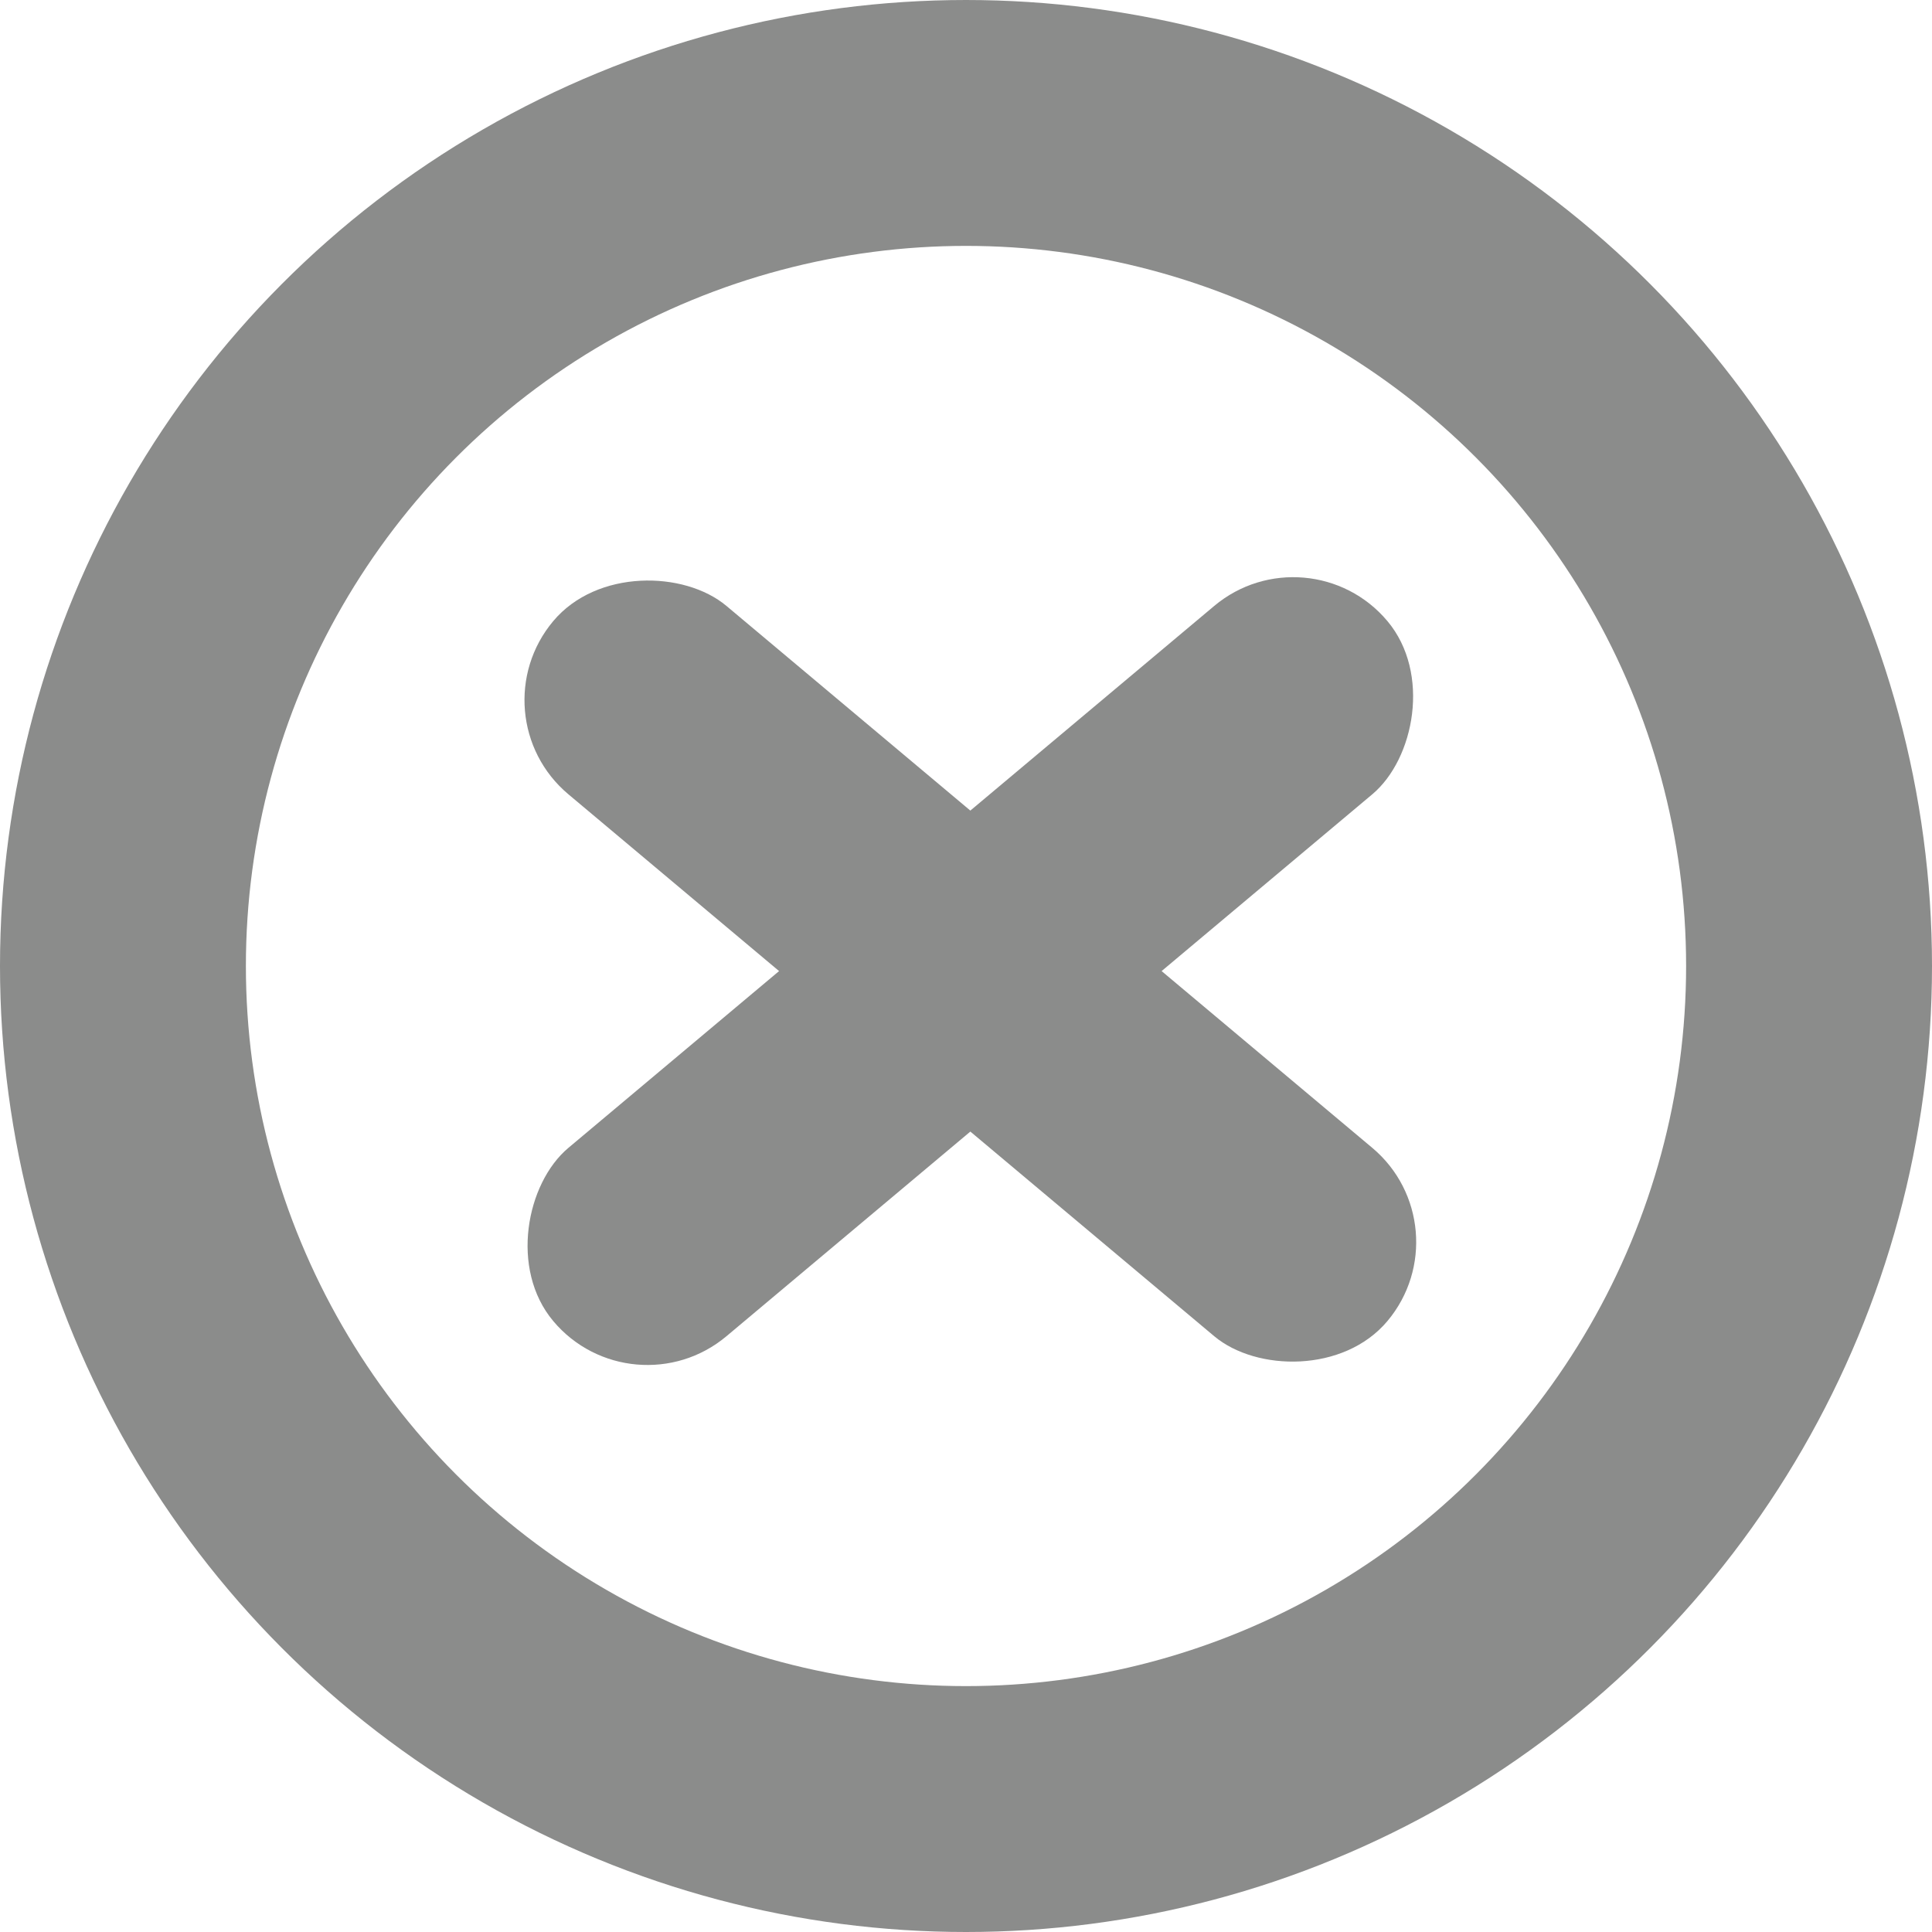 <svg width="110" height="110" viewBox="0 0 110 110" fill="none" xmlns="http://www.w3.org/2000/svg">
<rect x="83.494" y="69.853" width="14" height="62" rx="7" transform="rotate(130 83.494 69.853)" fill="#8B8C8B"/>
<rect x="35.999" y="80.578" width="14" height="62" rx="7" transform="rotate(-130 35.999 80.578)" fill="#8B8C8B"/>
<circle cx="55" cy="55" r="48" transform="rotate(-180 55 55)" stroke="#8B8C8B" stroke-width="14"/>
</svg>
